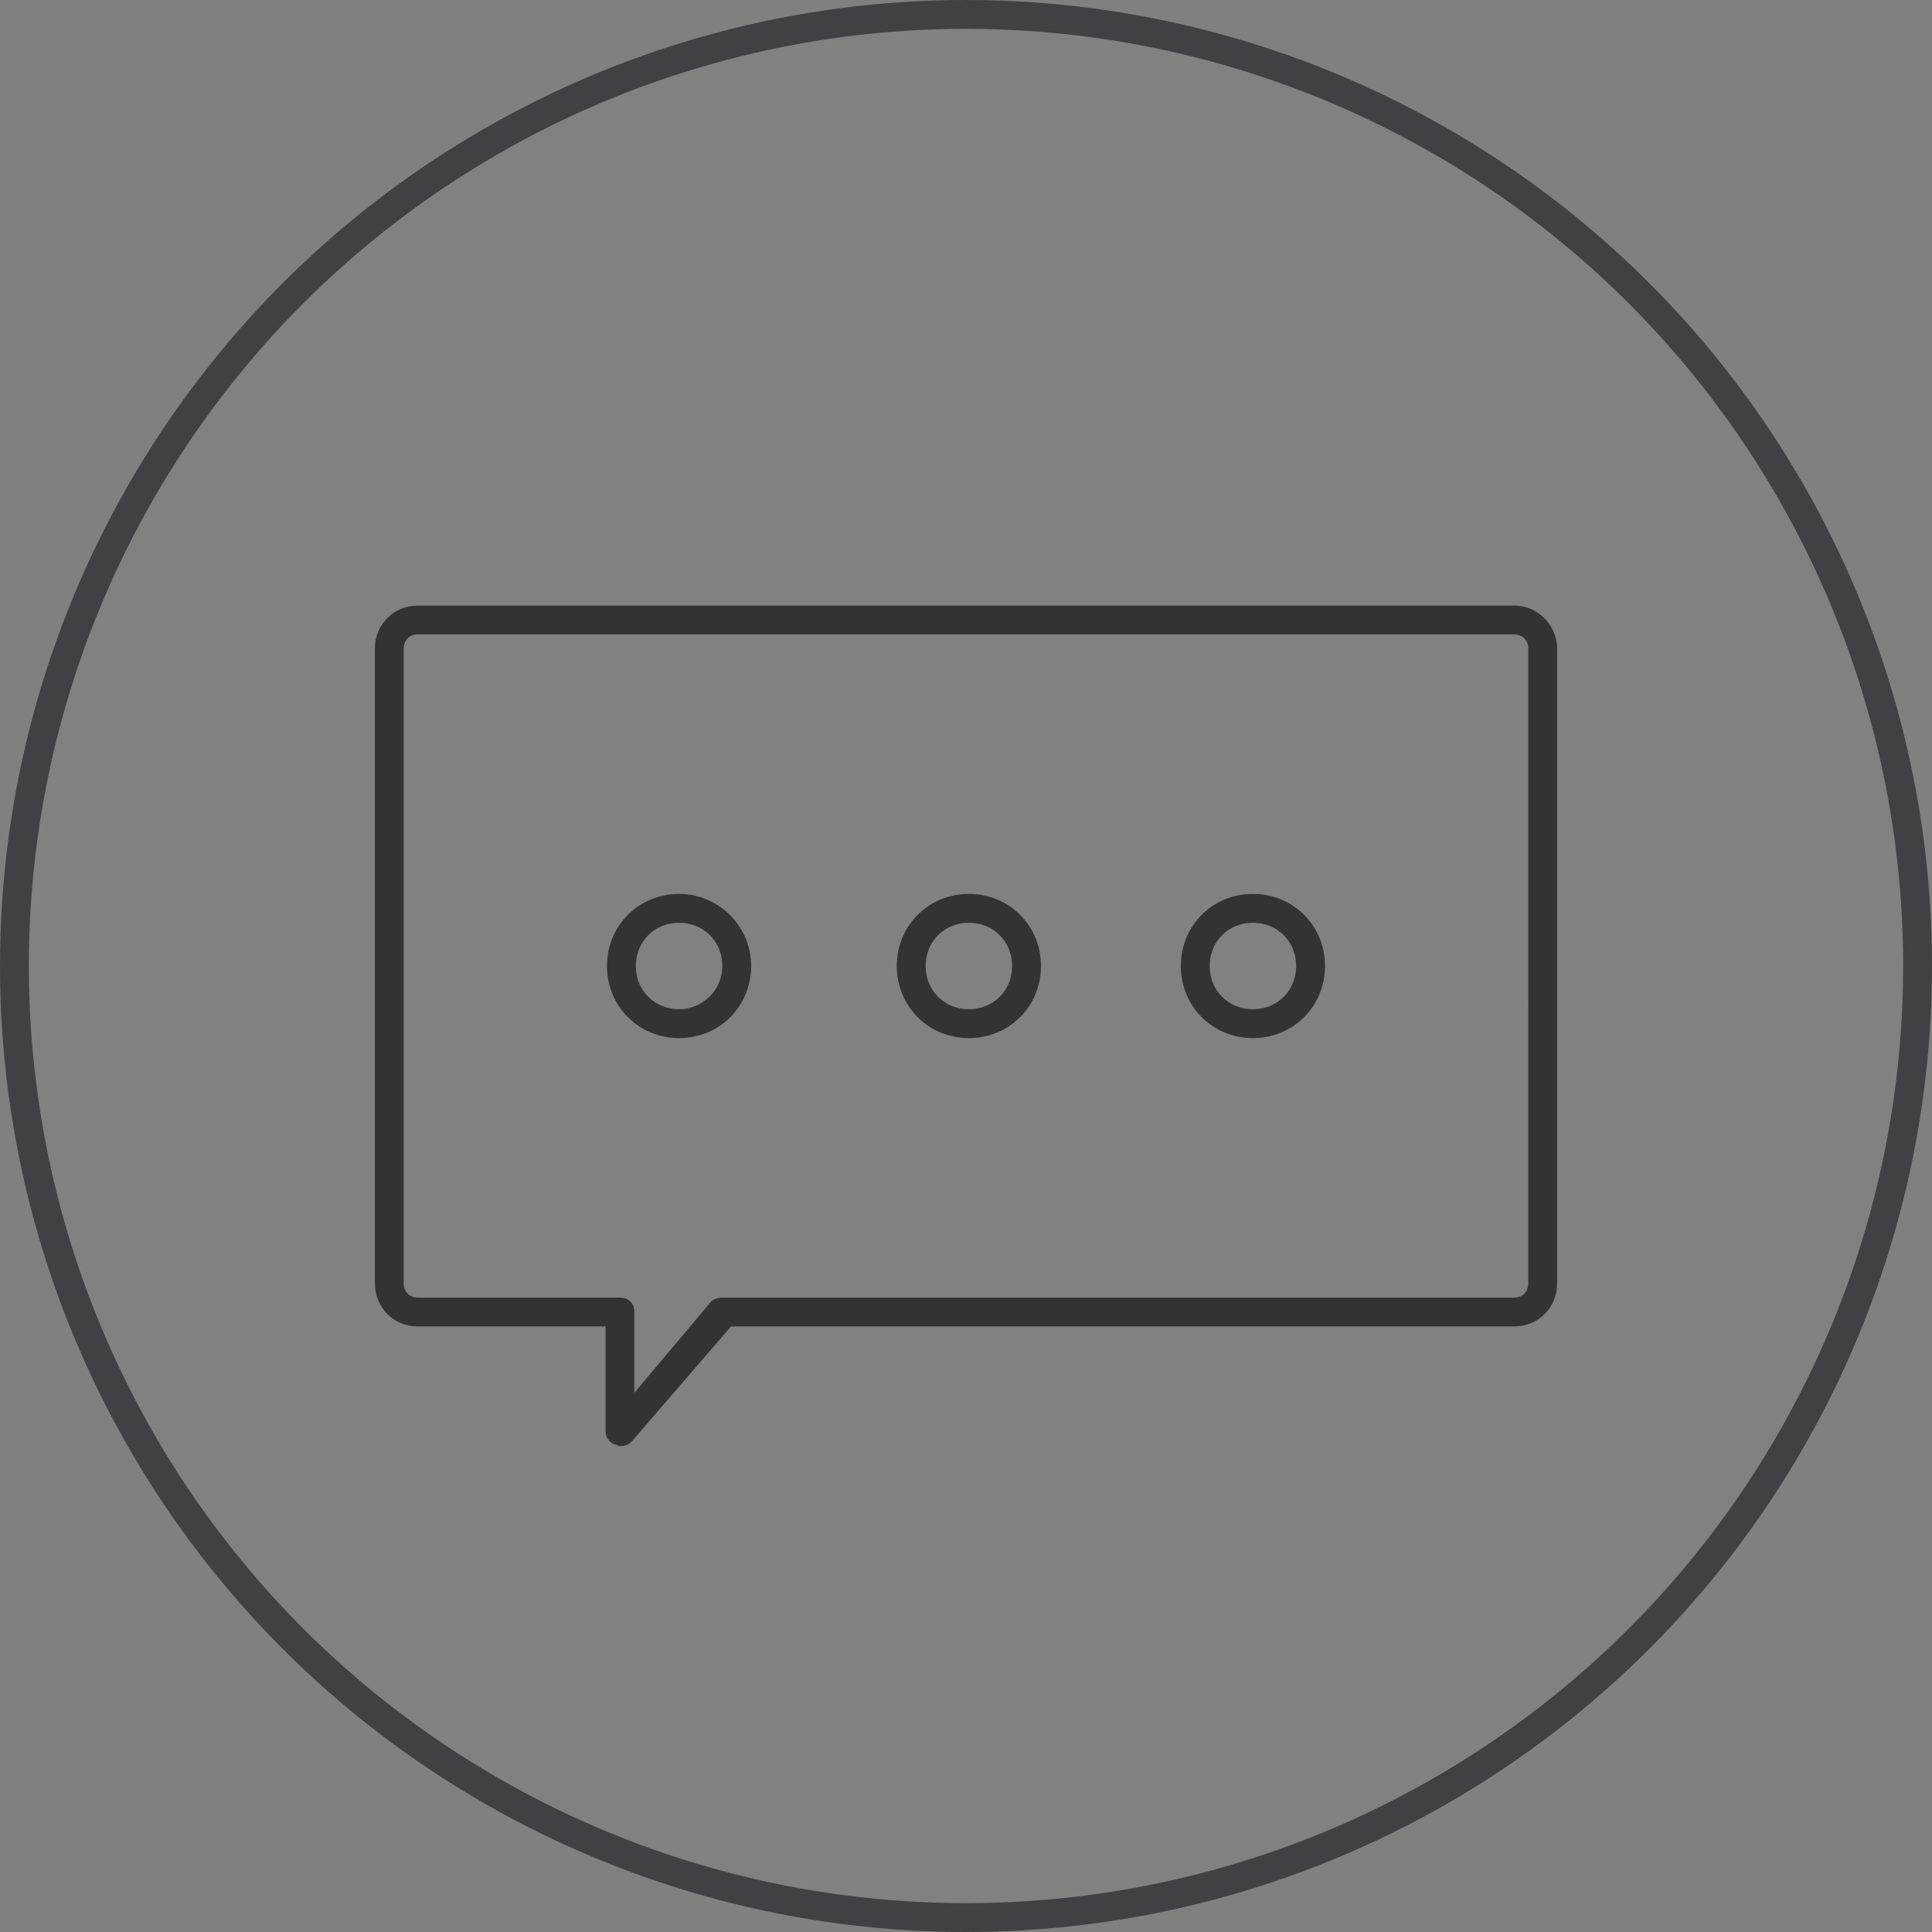 <?xml version="1.0" encoding="utf-8"?>
<svg version="1.1" id="http://ethon.consensys.net/icons/Msg_icon" xmlns="http://www.w3.org/2000/svg" xmlns:xlink="http://www.w3.org/1999/xlink"
	 width="64" height="64" viewBox="-14 -14 134 134">
<rect x="-14" y="-14" width="134" height="134" fill="#808080" stroke="none"/>
<style type="text/css">
	.st0{fill:#333333;}
</style><circle      style="fill:#ffffff;fill-opacity:0.01;stroke:#414042;stroke-width:2px;"      id="circle4492"      r="66"      cy="53"      cx="53" />
<path class="st0" d="M91,28H15c-1.7,0-3,1.3-3,3v44c0,1.7,1.3,3,3,3h13v7.3c0,0.4,0.3,0.8,0.7,0.9
	c0.1,0,0.2,0.1,0.3,0.1c0.3,0,0.6-0.1,0.8-0.3l6.9-8H91c1.7,0,3-1.3,3-3V31C94,29.4,92.7,28,91,28z M92,75c0,0.6-0.4,1-1,1H36.1
	c-0.3,0-0.6,0.1-0.8,0.3L30,82.6V77c0-0.6-0.4-1-1-1H15c-0.6,0-1-0.4-1-1V31c0-0.6,0.4-1,1-1h76c0.6,0,1,0.4,1,1V75z M33.1,48
	c-2.8,0-5,2.2-5,5s2.2,5,5,5s5-2.2,5-5S35.8,48,33.1,48z M33.1,56c-1.7,0-3-1.3-3-3s1.3-3,3-3s3,1.3,3,3S34.7,56,33.1,56z M53.2,48
	c-2.8,0-5,2.2-5,5s2.2,5,5,5s5-2.2,5-5S56,48,53.2,48z M53.2,56c-1.7,0-3-1.3-3-3s1.3-3,3-3s3,1.3,3,3S54.9,56,53.2,56z M72.9,48
	c-2.8,0-5,2.2-5,5s2.2,5,5,5s5-2.2,5-5S75.7,48,72.9,48z M72.9,56c-1.7,0-3-1.3-3-3s1.3-3,3-3s3,1.3,3,3S74.6,56,72.9,56z"/>
</svg>
